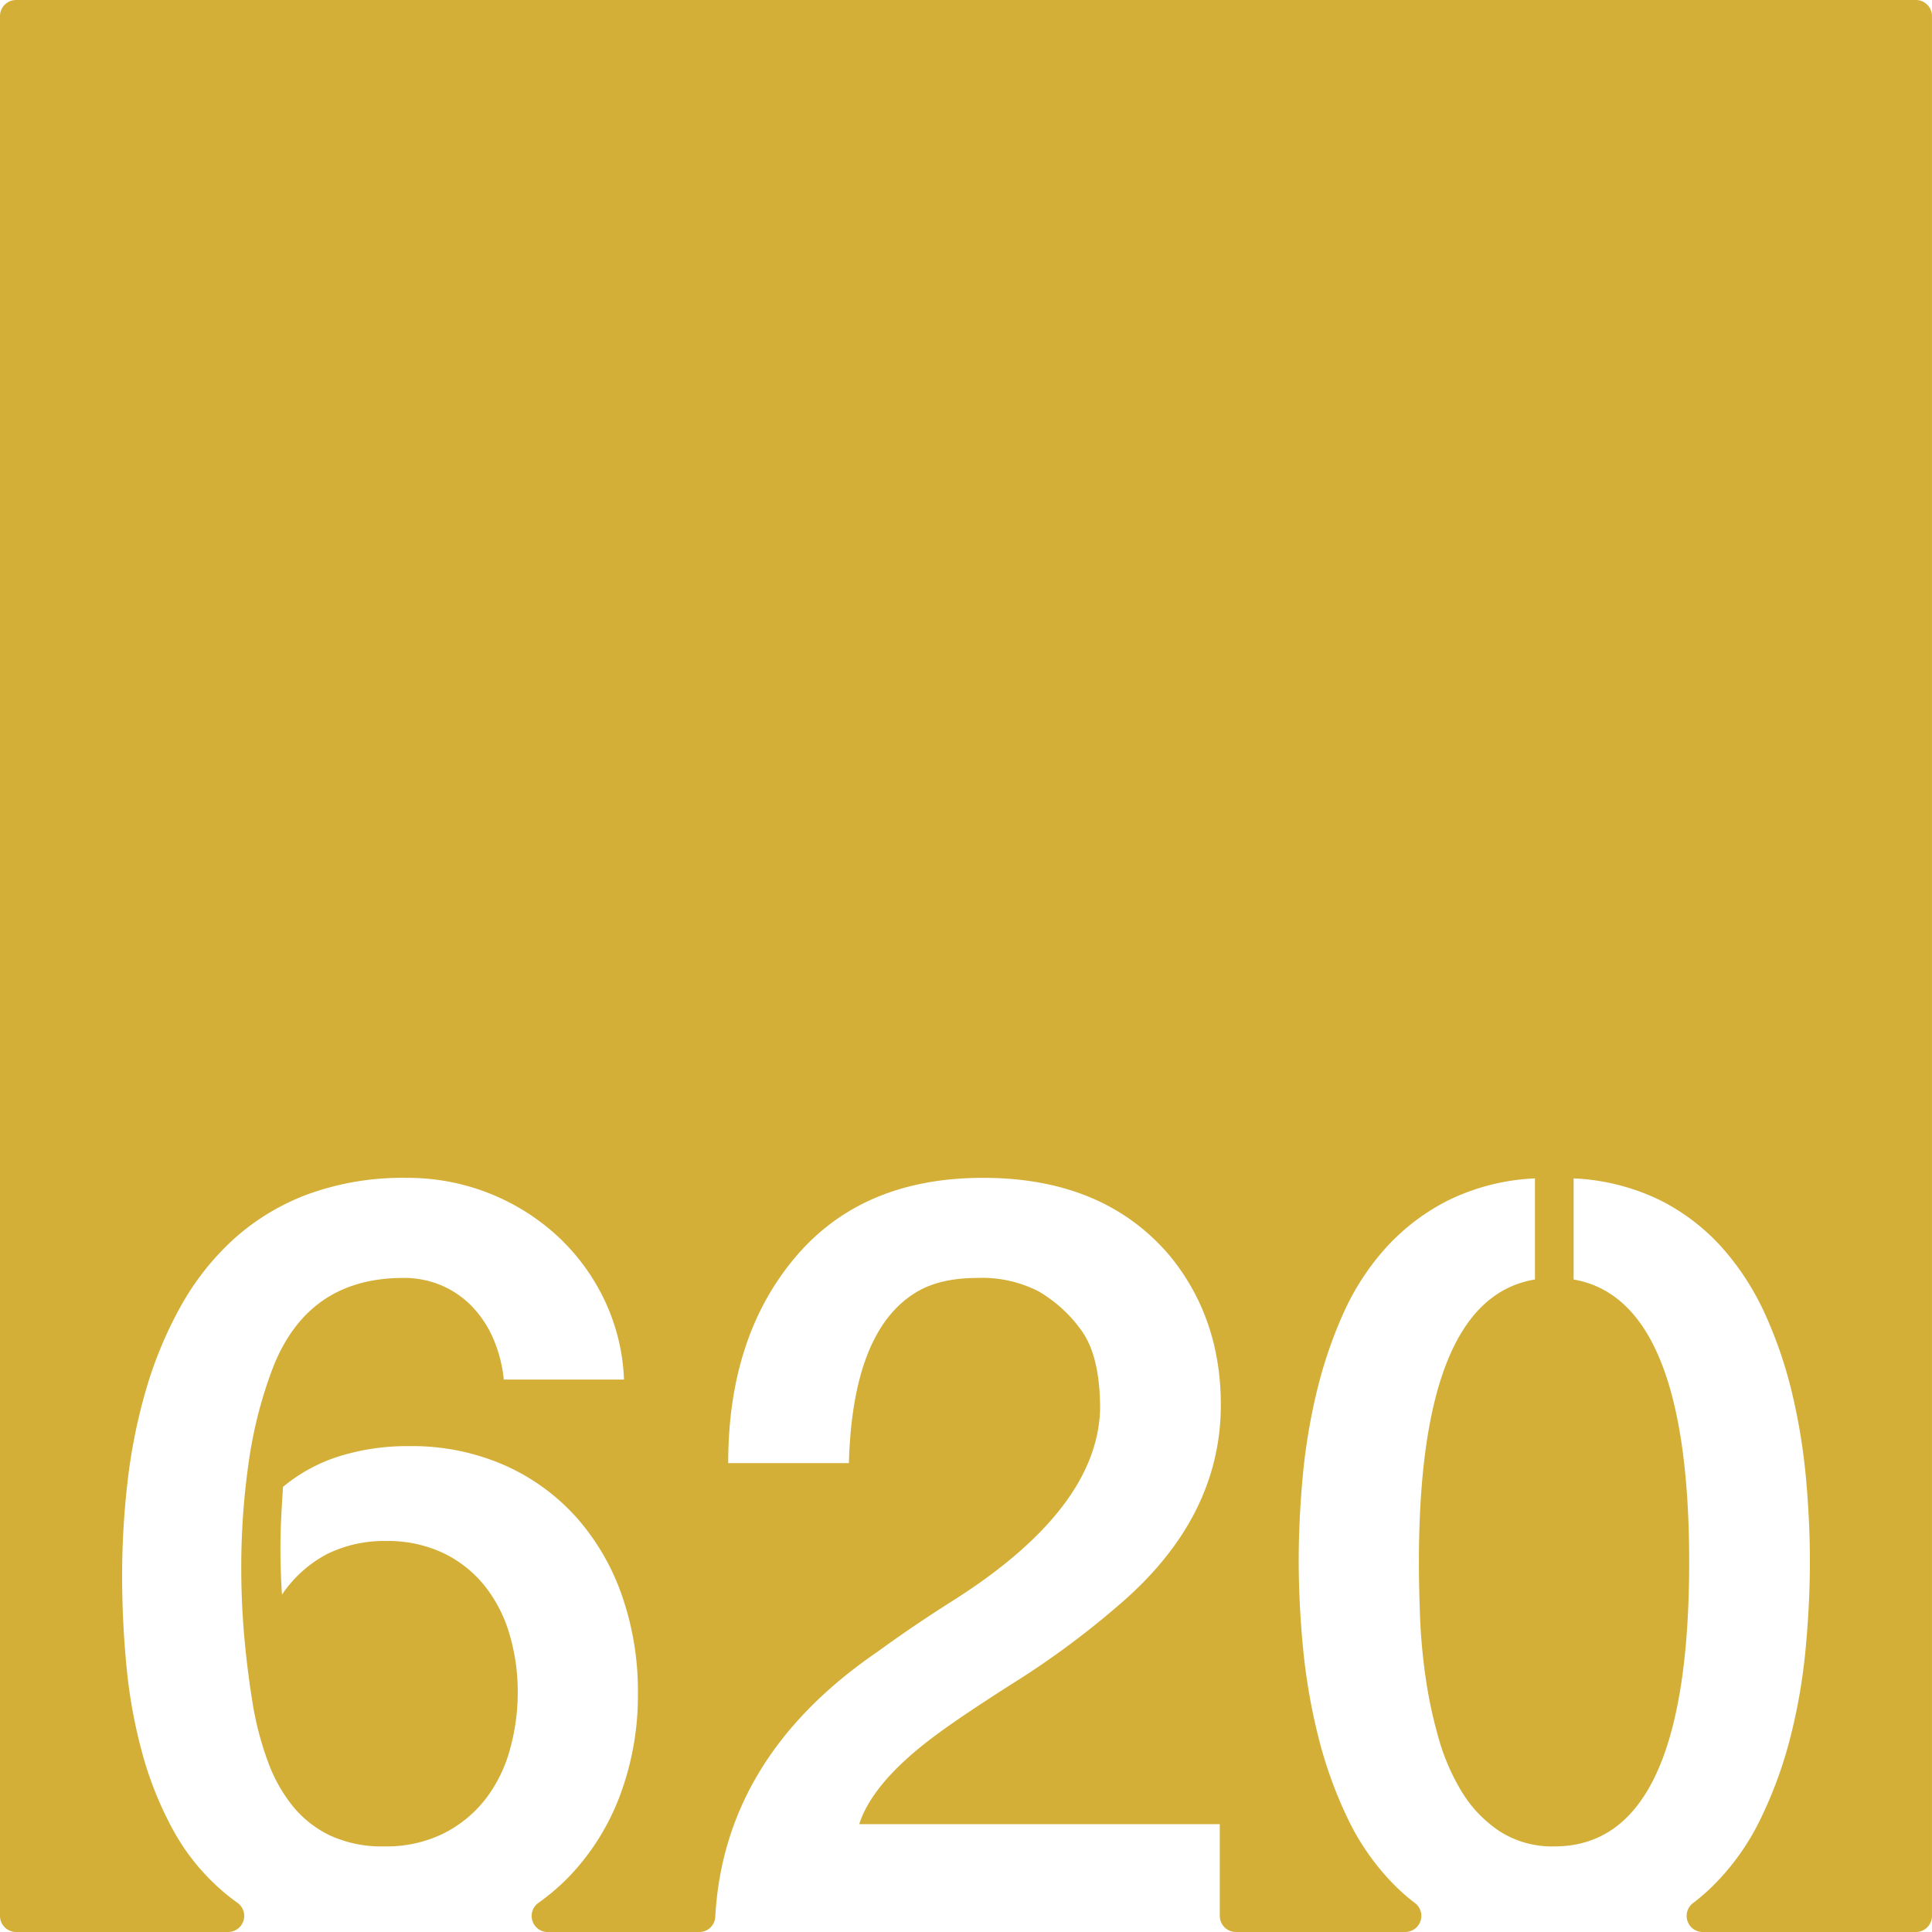 <svg xmlns="http://www.w3.org/2000/svg" width="120mm" height="120mm" viewBox="0 0 340.157 340.157">
  <g id="Zimmernummer">
      <g id="Z-03-620-M">
        <path fill="#D4AF37" stroke="none" d="M337.323,0H2.834A2.834,2.834,0,0,0,0,2.834V337.323a2.834,2.834,0,0,0,2.834,2.834H40.173a2.834,2.834,0,0,0,1.6-5.167q-1.365-.972-2.615-2.052a38.663,38.663,0,0,1-8.719-10.807,62.34,62.34,0,0,1-5.4-13.487,90.08,90.08,0,0,1-2.77-15.258Q21.5,285.4,21.5,277.4a144.178,144.178,0,0,1,.954-16.483A97.331,97.331,0,0,1,25.674,244.8a71,71,0,0,1,6.04-14.622,46.742,46.742,0,0,1,9.309-11.9,40.732,40.732,0,0,1,13.123-7.992,48.669,48.669,0,0,1,17.483-2.906A38.918,38.918,0,0,1,97.967,217.46a37.122,37.122,0,0,1,8.356,11.216,35.8,35.8,0,0,1,3.542,14.214H88.7a24.117,24.117,0,0,0-1.726-6.9,19.214,19.214,0,0,0-3.633-5.721,16.471,16.471,0,0,0-5.4-3.86A16.764,16.764,0,0,0,70.994,225q-16.8,0-22.978,15.894a76.711,76.711,0,0,0-4.268,16.846,129.72,129.72,0,0,0-1.272,18.119q0,6.63.59,12.942t1.59,12.125a55.826,55.826,0,0,0,2.543,9.308,27.225,27.225,0,0,0,4.314,7.721,19.051,19.051,0,0,0,6.629,5.222,21.672,21.672,0,0,0,9.491,1.907,22.709,22.709,0,0,0,10.445-2.27,21.676,21.676,0,0,0,7.356-6,25.076,25.076,0,0,0,4.314-8.672,37.2,37.2,0,0,0,1.408-10.218A35.537,35.537,0,0,0,89.7,287.709a24.815,24.815,0,0,0-4.36-8.491,20.987,20.987,0,0,0-7.265-5.767,22.878,22.878,0,0,0-10.172-2.135,22.641,22.641,0,0,0-10.263,2.271,21.748,21.748,0,0,0-7.992,7.175q-.273-4.088-.273-8.083,0-2.814.137-5.495t.318-5.4a29.112,29.112,0,0,1,9.944-5.4,40.2,40.2,0,0,1,12.216-1.772,40.473,40.473,0,0,1,16.938,3.407,37.194,37.194,0,0,1,12.669,9.263,41.008,41.008,0,0,1,7.946,13.759,50.979,50.979,0,0,1,2.771,16.984,50.187,50.187,0,0,1-3.134,18.027,41.834,41.834,0,0,1-8.808,14.168,38.42,38.42,0,0,1-5.592,4.819,2.83,2.83,0,0,0,1.661,5.125h26.671a2.82,2.82,0,0,0,2.822-2.658q1.538-28.178,28.521-46.656,6.355-4.632,13.259-8.991,25.521-16.165,25.975-33.786,0-9.263-3.27-13.8a24.44,24.44,0,0,0-7.538-6.9A21.822,21.822,0,0,0,172.077,225q-6.63,0-10.808,2.543Q150.1,234.353,149.462,257.6H128.21q0-22.251,11.807-36.238t33.059-13.986q21.252,0,32.877,13.714,8.991,10.989,8.991,26.247,0,20.073-18.255,35.511a149.658,149.658,0,0,1-18.073,13.35q-9.447,5.994-14.168,9.536-10.809,8.085-13.169,15.44h63.483v16.146a2.834,2.834,0,0,0,2.835,2.834h29.824a2.834,2.834,0,0,0,1.685-5.108,35.056,35.056,0,0,1-3.647-3.2,42.914,42.914,0,0,1-8.219-11.761,75.536,75.536,0,0,1-5.131-14.3,105.29,105.29,0,0,1-2.68-15.531q-.771-7.946-.771-15.484,0-6.994.681-14.532a105.923,105.923,0,0,1,2.407-14.849,78.463,78.463,0,0,1,4.677-13.941,44.266,44.266,0,0,1,7.583-11.76,37.778,37.778,0,0,1,11.08-8.4,38.565,38.565,0,0,1,15.167-3.814v17.8q-20.434,3.36-20.434,49.769,0,3.906.181,9.173a104.264,104.264,0,0,0,.955,10.808,79.632,79.632,0,0,0,2.315,10.944,37.6,37.6,0,0,0,4.178,9.627,22.089,22.089,0,0,0,6.63,6.856,17.089,17.089,0,0,0,9.627,2.634q23.7,0,23.7-50.042,0-46.227-20.344-49.769v-17.8a38.57,38.57,0,0,1,15.167,3.814,36.838,36.838,0,0,1,11.035,8.446,46.688,46.688,0,0,1,7.583,11.807,76.347,76.347,0,0,1,4.723,13.942,106.473,106.473,0,0,1,2.407,14.848q.679,7.54.681,14.531,0,7.629-.773,15.667a100.269,100.269,0,0,1-2.724,15.576,74.931,74.931,0,0,1-5.222,14.213,42.752,42.752,0,0,1-8.31,11.67,35.658,35.658,0,0,1-3.516,3.055,2.835,2.835,0,0,0,1.675,5.118h37.532a2.834,2.834,0,0,0,2.834-2.834V2.834A2.834,2.834,0,0,0,337.323,0Z"/>
      </g>
    </g>
</svg>
